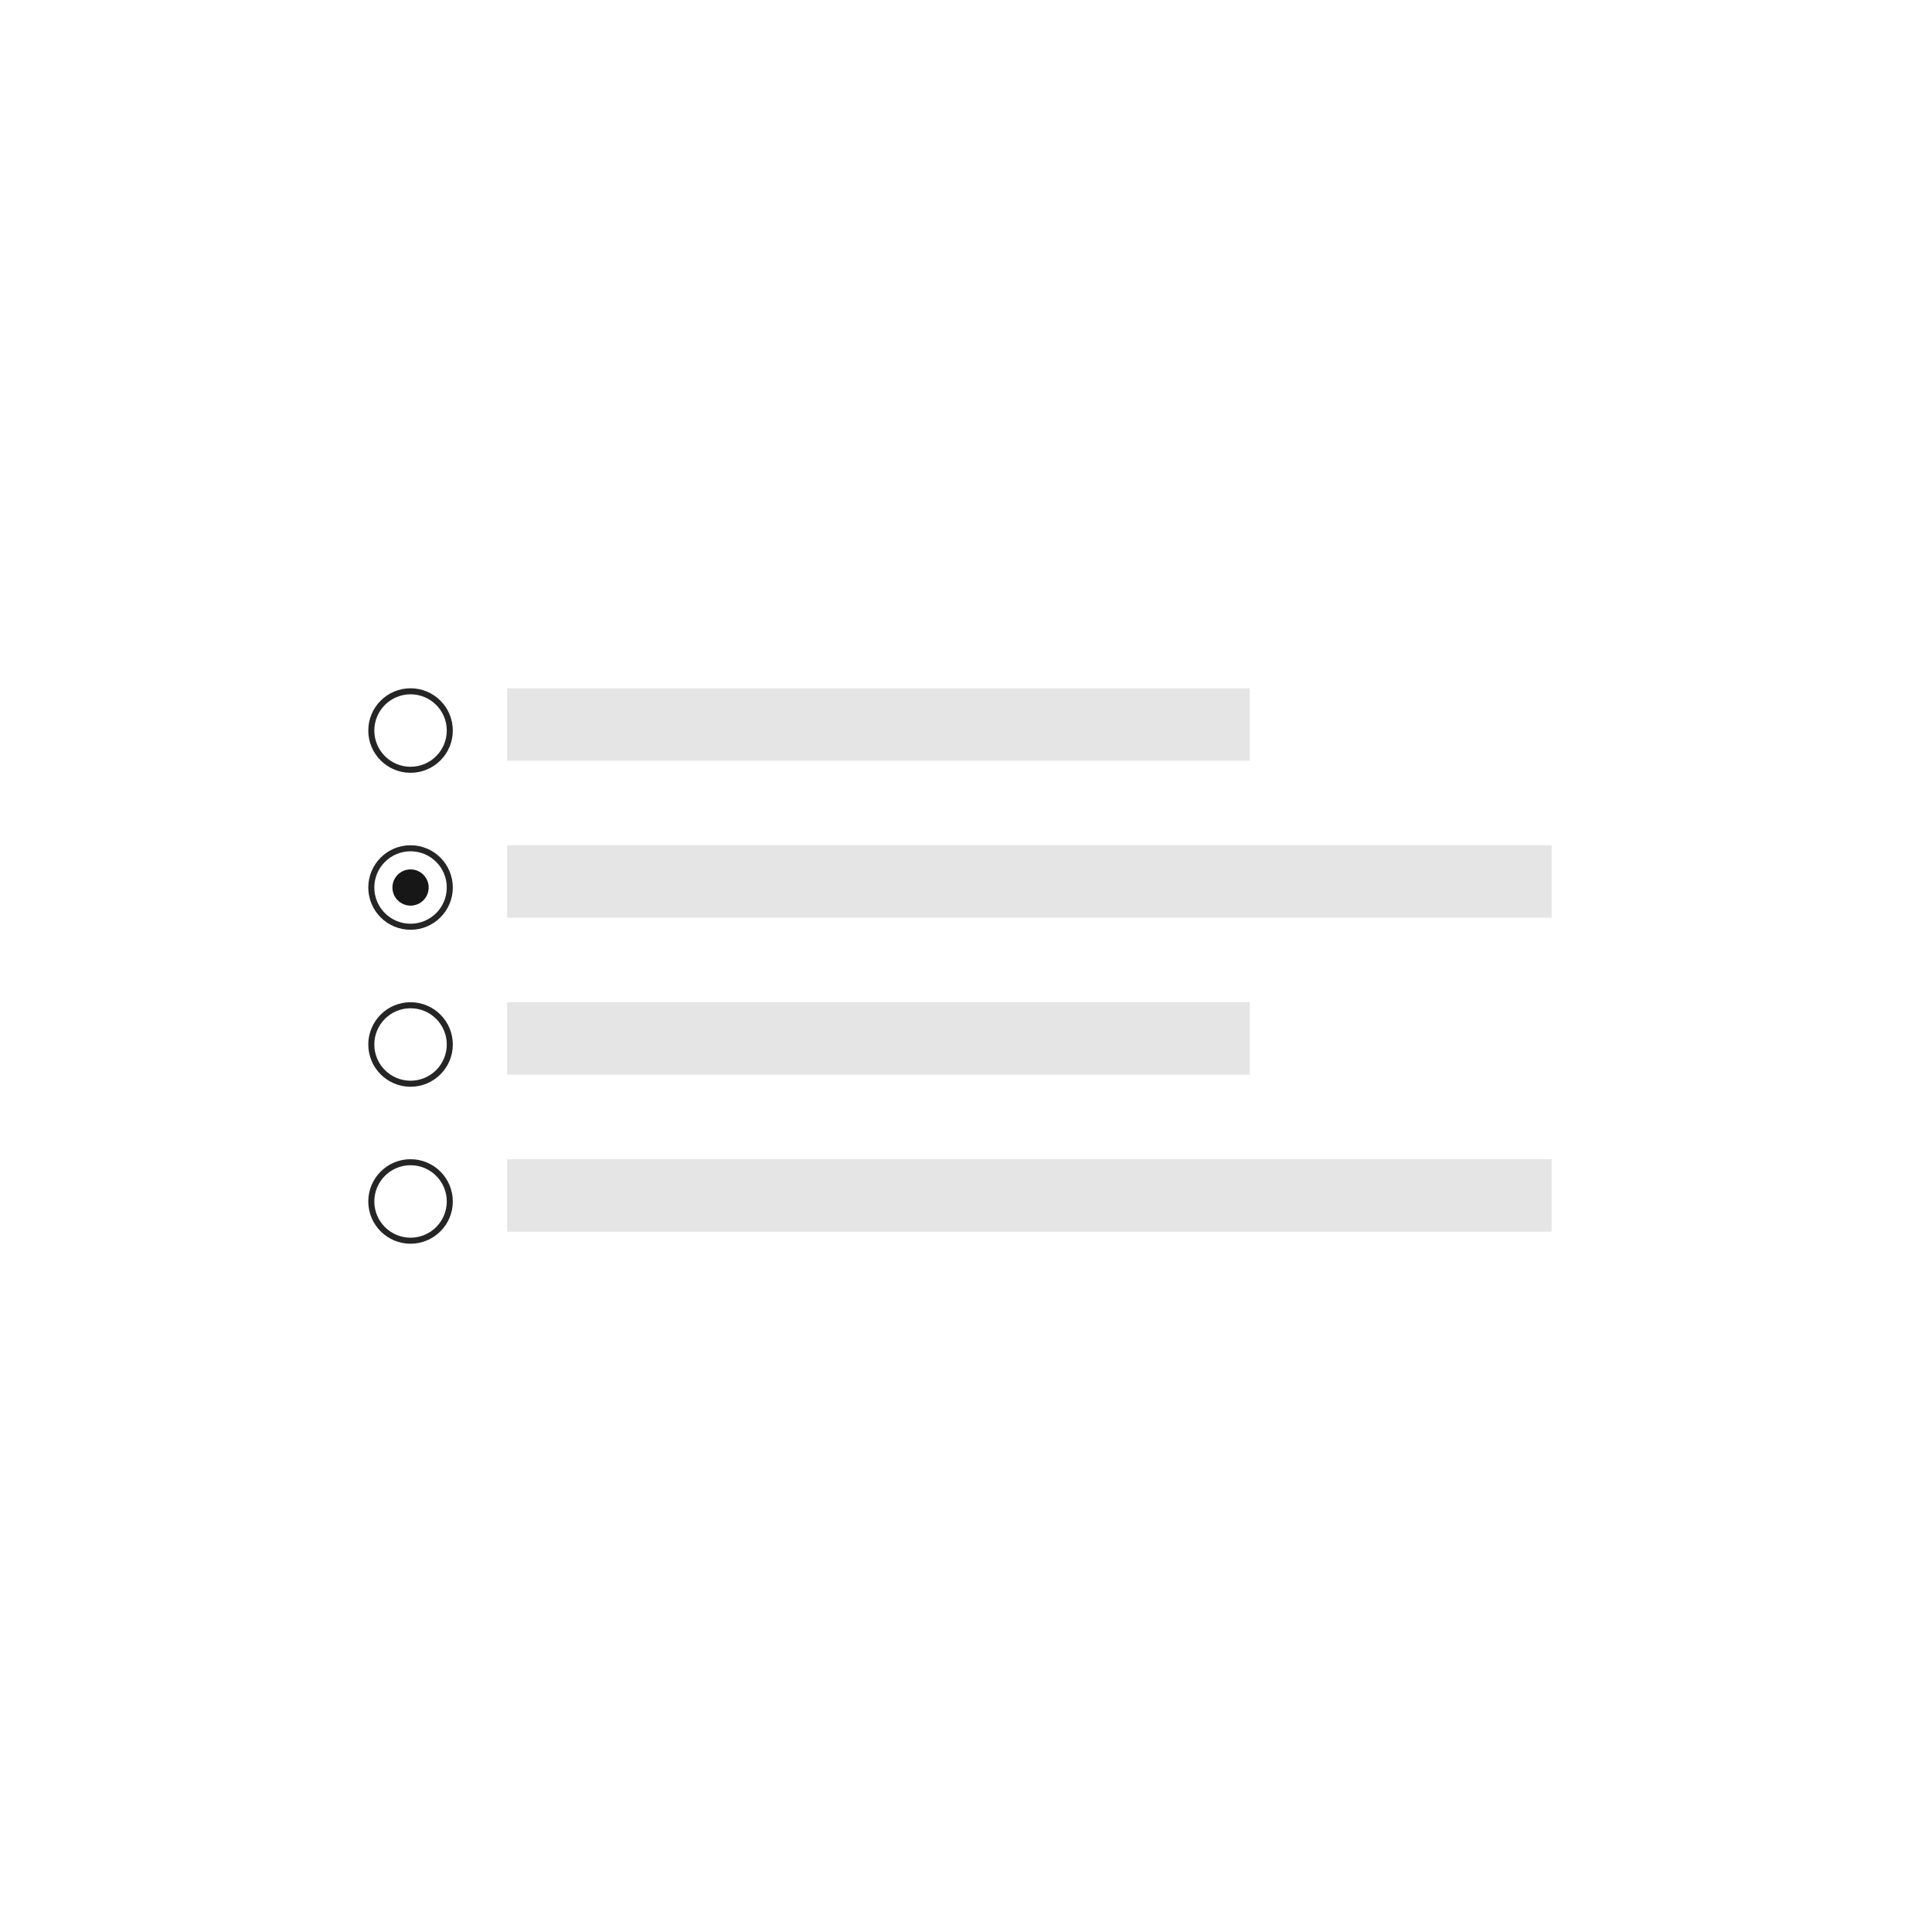 <?xml version="1.0" encoding="UTF-8"?>
<svg width="320px" height="320px" viewBox="0 0 320 320" version="1.1" xmlns="http://www.w3.org/2000/svg" xmlns:xlink="http://www.w3.org/1999/xlink">
    <!-- Generator: Sketch 52.2 (67145) - http://www.bohemiancoding.com/sketch -->
    <title>Artboard</title>
    <desc>Created with Sketch.</desc>
    <g id="Artboard" stroke="none" stroke-width="1" fill="none" fill-rule="evenodd">
        <g id="Radiobox" transform="translate(44, 108)">
            <g id="Group-3">
                <rect id="Rectangle-8-Copy-24" fill="#FFFFFF" opacity="0" x="0" y="0" width="192" height="104"></rect>
                <g id="Group-Copy-19" transform="translate(16, 5)">
                    <path d="M8,1 C4.134,1 1,4.134 1,8 C1,11.866 4.134,15 8,15 C11.866,15 15,11.866 15,8 C15,6.143 14.263,4.363 12.95,3.05 C11.637,1.737 9.857,1 8,1 Z M8,14 C4.686,14 2,11.314 2,8 C2,4.686 4.686,2 8,2 C11.314,2 14,4.686 14,8 C14,9.591 13.368,11.117 12.243,12.243 C11.117,13.368 9.591,14 8,14 Z" id="Shape" fill="#252525" fill-rule="nonzero"></path>
                    <g id="Transparent_Rectangle">
                        <rect id="Rectangle-path" x="0" y="0" width="16" height="16"></rect>
                    </g>
                </g>
                <g id="Group-Copy-20" transform="translate(17, 32)" fill-rule="nonzero">
                    <g id="Group-35">
                        <path d="M7,5.77315973e-15 C3.134,5.10702591e-15 5.77315973e-15,3.134 5.32907052e-15,7 C4.88498131e-15,10.866 3.134,14 7,14 C10.866,14 14,10.866 14,7 C14,5.143 13.263,3.363 11.95,2.05 C10.637,0.737 8.857,5.55111512e-15 7,5.77315973e-15 Z M7,13 C3.686,13 1,10.314 1,7 C1,3.686 3.686,1 7,1 C10.314,1 13,3.686 13,7 C13,8.591 12.368,10.117 11.243,11.243 C10.117,12.368 8.591,13 7,13 Z" id="Shape" fill="#252525"></path>
                        <circle id="Oval" fill="#171717" cx="7" cy="7" r="3"></circle>
                    </g>
                </g>
                <g id="Group-Copy-21" transform="translate(16, 57)">
                    <path d="M8,1 C4.134,1 1,4.134 1,8 C1,11.866 4.134,15 8,15 C11.866,15 15,11.866 15,8 C15,6.143 14.263,4.363 12.95,3.05 C11.637,1.737 9.857,1 8,1 Z M8,14 C4.686,14 2,11.314 2,8 C2,4.686 4.686,2 8,2 C11.314,2 14,4.686 14,8 C14,9.591 13.368,11.117 12.243,12.243 C11.117,13.368 9.591,14 8,14 Z" id="Shape" fill="#252525" fill-rule="nonzero"></path>
                    <g id="Transparent_Rectangle">
                        <rect id="Rectangle-path" x="0" y="0" width="16" height="16"></rect>
                    </g>
                </g>
                <g id="Group-Copy-22" transform="translate(16, 83)">
                    <path d="M8,1 C4.134,1 1,4.134 1,8 C1,11.866 4.134,15 8,15 C11.866,15 15,11.866 15,8 C15,6.143 14.263,4.363 12.95,3.05 C11.637,1.737 9.857,1 8,1 Z M8,14 C4.686,14 2,11.314 2,8 C2,4.686 4.686,2 8,2 C11.314,2 14,4.686 14,8 C14,9.591 13.368,11.117 12.243,12.243 C11.117,13.368 9.591,14 8,14 Z" id="Shape" fill="#252525" fill-rule="nonzero"></path>
                    <g id="Transparent_Rectangle">
                        <rect id="Rectangle-path" x="0" y="0" width="16" height="16"></rect>
                    </g>
                </g>
            </g>
            <rect id="Rectangle-3-Copy-14" fill="#E5E5E5" x="40" y="6" width="123" height="12"></rect>
            <rect id="Rectangle-3-Copy-15" fill="#E5E5E5" x="40" y="32" width="173" height="12"></rect>
            <rect id="Rectangle-3-Copy-16" fill="#E5E5E5" x="40" y="58" width="123" height="12"></rect>
            <rect id="Rectangle-3-Copy-17" fill="#E5E5E5" x="40" y="84" width="173" height="12"></rect>
        </g>
    </g>
</svg>